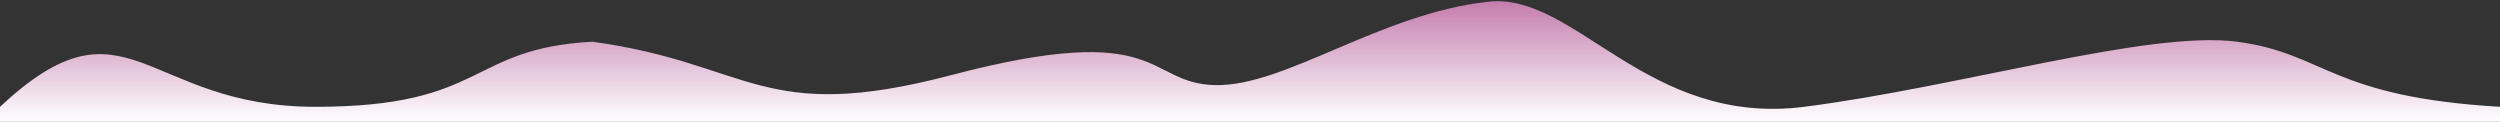 <svg width="1498" height="73" viewBox="0 0 1498 73" fill="none" xmlns="http://www.w3.org/2000/svg">
<rect x="0" y="0" width="1498" height="73" fill="#333333" stroke="none"/>
<path d="M189 64C86 64 76 -7 0 64V73H1498V64C1396 58 1393.5 32 1340.5 25C1287.5 18 1175 52 1081 64C987 76 943.854 -4.584 892 1C827 8 770 52 728 51C686 50 698.155 11.275 570 45C456 75 450 38 355 25C280 29 292 64 189 64Z" fill="url(#paint0_linear)"/>
<defs>
<linearGradient id="paint0_linear" x1="749" y1="0.722" x2="749" y2="73" gradientUnits="userSpaceOnUse">
<stop stop-color="#C47DAD"/>
<stop offset="1" stop-color="white"/>
</linearGradient>
</defs>
</svg>
